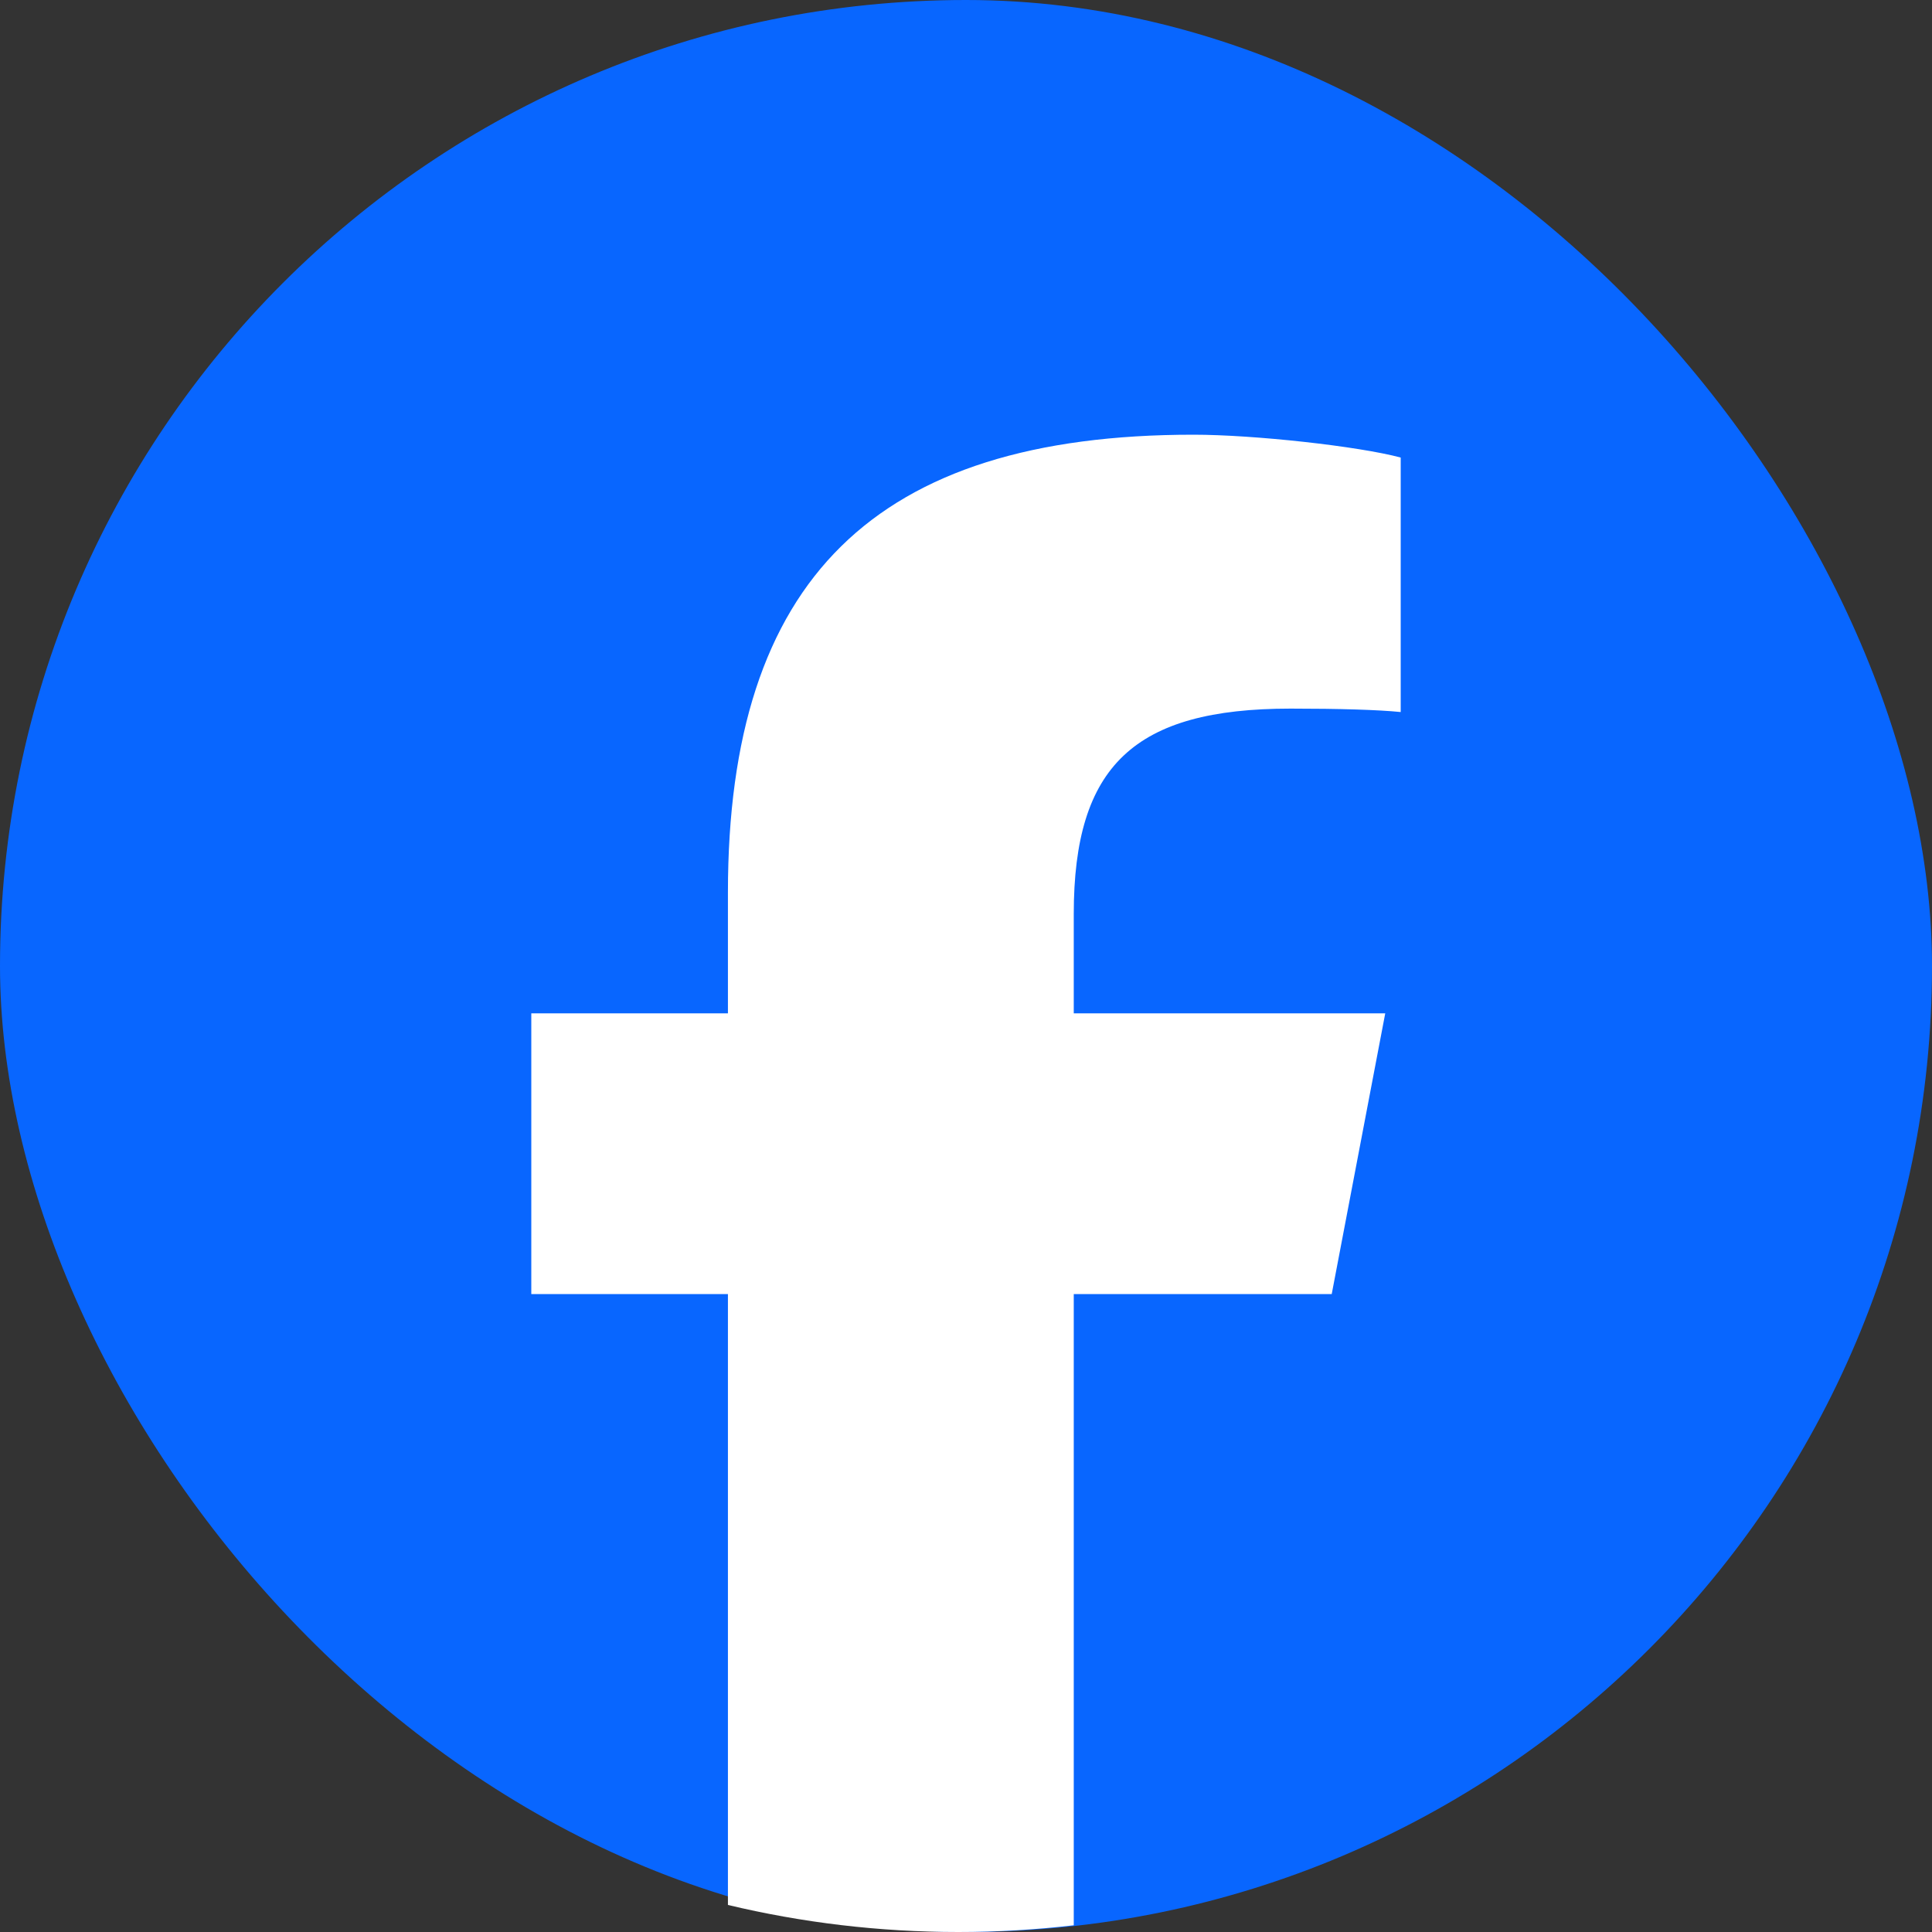 <svg width="40" height="40" viewBox="0 0 40 40" fill="none" xmlns="http://www.w3.org/2000/svg">
<rect x="0" y="0" width="40" height="40" fill="#333333" stroke="none"/>
<rect width="40" height="40" rx="20" fill="#0866FF"/>
<path d="M27.572 26.792L28.68 20.98H22.231V18.924C22.231 15.853 23.483 14.671 26.72 14.671C27.725 14.671 28.534 14.695 29 14.742V9.473C28.117 9.237 25.959 9 24.708 9C18.112 9 15.071 12.001 15.071 18.475V20.98H11V26.792H15.071V39.44C16.598 39.805 18.195 40 19.84 40C20.65 40 21.447 39.952 22.231 39.861V26.792H27.572Z" fill="white"/>
</svg>
